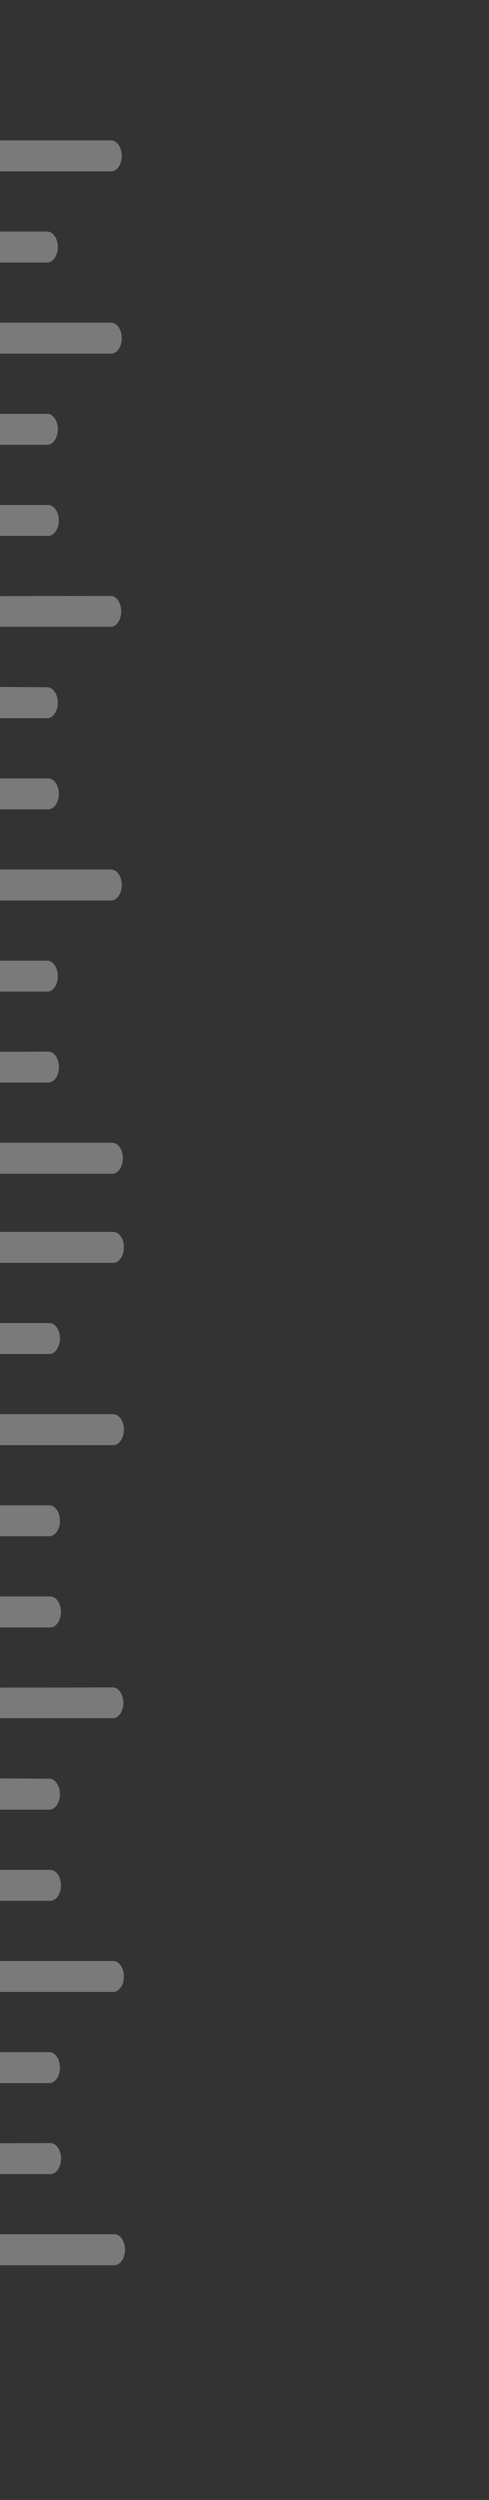 <svg width="231" height="1179" viewBox="0 0 231 1179" fill="none" xmlns="http://www.w3.org/2000/svg">
<rect x="0" y="0" width="231" height="1179" fill="#333333" stroke="none"/>
<path d="M-12.7 202.515L-12.417 31.576L-2.602 31.617L-2.602 66.232L52.722 66.232C55.322 66.407 57.402 69.424 57.523 73.194C57.652 77.225 55.502 80.645 52.722 80.832L-2.602 80.832L-2.602 109.212L22.514 109.212C25.114 109.388 27.195 112.404 27.316 116.174C27.444 120.206 25.295 123.626 22.514 123.813L-2.602 123.813L-2.602 152.193L52.722 152.193C55.322 152.369 57.402 155.385 57.523 159.155C57.652 163.187 55.502 166.607 52.722 166.794L-2.602 166.794V195.174L22.514 195.174C25.114 195.349 27.195 198.366 27.316 202.136C27.444 206.167 25.295 209.588 22.514 209.774L-2.602 209.774V238.155L22.514 238.155C22.67 238.145 22.826 238.145 22.981 238.155C25.761 238.341 27.911 241.762 27.782 245.793C27.654 249.825 25.295 252.942 22.514 252.755L-2.602 252.755V281.136L52.779 281.054C55.103 281.426 56.946 284.067 57.228 287.434C57.565 291.441 55.599 295.084 52.835 295.572L-2.489 295.572V323.952L22.514 324.116C25.114 324.292 27.195 327.308 27.316 331.078C27.444 335.11 25.295 338.53 22.514 338.717L-2.602 338.717V367.097L22.514 367.097C22.67 367.087 22.826 367.087 22.981 367.097C25.761 367.284 27.911 370.704 27.782 374.736C27.654 378.767 25.295 381.884 22.514 381.698L-2.602 381.698V410.078L52.722 410.078C55.322 410.253 57.402 413.27 57.523 417.04C57.652 421.071 55.502 424.492 52.722 424.678L-2.602 424.678L-2.602 453.059L22.514 453.059C25.114 453.234 27.195 456.251 27.316 460.021C27.444 464.052 25.295 467.472 22.514 467.659L-2.602 467.659L-2.602 496.04L22.571 495.958C22.727 495.947 22.882 495.947 23.038 495.958C25.818 496.144 27.968 499.565 27.839 503.596C27.71 507.628 25.351 510.744 22.571 510.558L-2.545 510.558L-2.546 538.938L52.779 538.938C52.934 538.928 53.09 538.928 53.245 538.938C56.026 539.125 58.175 542.545 58.047 546.577C57.918 550.608 55.559 553.725 52.779 553.539L-2.546 553.539L-2.348 656.438L-12.643 656.438L-12.586 546.362L-12.586 503.381L-12.586 288.477L-12.7 245.496L-12.7 202.515Z" fill="white" fill-opacity="0.35"/>
<path d="M-11.7 717.265L-11.417 546.327L-1.602 546.368L-1.602 580.982L53.722 580.982C56.322 581.157 58.402 584.174 58.523 587.944C58.652 591.975 56.502 595.396 53.722 595.582L-1.602 595.582L-1.602 623.963L23.514 623.963C26.114 624.138 28.195 627.154 28.316 630.925C28.444 634.956 26.295 638.376 23.514 638.563L-1.602 638.563L-1.602 666.943L53.722 666.943C56.322 667.119 58.402 670.135 58.523 673.905C58.652 677.937 56.502 681.357 53.722 681.544L-1.602 681.544V709.924L23.514 709.924C26.114 710.1 28.195 713.116 28.316 716.886C28.444 720.918 26.295 724.338 23.514 724.525L-1.602 724.525V752.905L23.514 752.905C23.67 752.895 23.825 752.895 23.981 752.905C26.761 753.092 28.911 756.512 28.782 760.544C28.654 764.575 26.295 767.692 23.514 767.505L-1.602 767.505V795.886L53.779 795.804C56.103 796.176 57.946 798.817 58.228 802.184C58.565 806.191 56.598 809.834 53.835 810.322L-1.489 810.322V838.703L23.514 838.867C26.114 839.042 28.195 842.058 28.316 845.828C28.444 849.86 26.295 853.28 23.514 853.467L-1.602 853.467V881.847L23.514 881.847C23.67 881.837 23.826 881.837 23.981 881.847C26.761 882.034 28.911 885.454 28.782 889.486C28.654 893.517 26.295 896.634 23.514 896.448L-1.602 896.448V924.828L53.722 924.828C56.322 925.004 58.402 928.02 58.523 931.79C58.652 935.822 56.502 939.242 53.722 939.429L-1.602 939.429L-1.602 967.809L23.514 967.809C26.114 967.984 28.195 971.001 28.316 974.771C28.444 978.802 26.295 982.223 23.514 982.409L-1.602 982.409L-1.602 1010.79L23.571 1010.71C23.727 1010.7 23.882 1010.7 24.038 1010.71C26.818 1010.89 28.968 1014.31 28.839 1018.35C28.71 1022.38 26.351 1025.49 23.571 1025.31L-1.546 1025.31L-1.546 1053.69L53.779 1053.69C53.934 1053.68 54.09 1053.68 54.245 1053.69C57.026 1053.88 59.175 1057.3 59.046 1061.33C58.918 1065.36 56.559 1068.48 53.779 1068.29L-1.546 1068.29L-1.348 1171.19L-11.643 1171.19L-11.586 1061.11L-11.586 1018.13L-11.586 803.227L-11.7 760.246L-11.7 717.265Z" fill="white" fill-opacity="0.35"/>
</svg>
